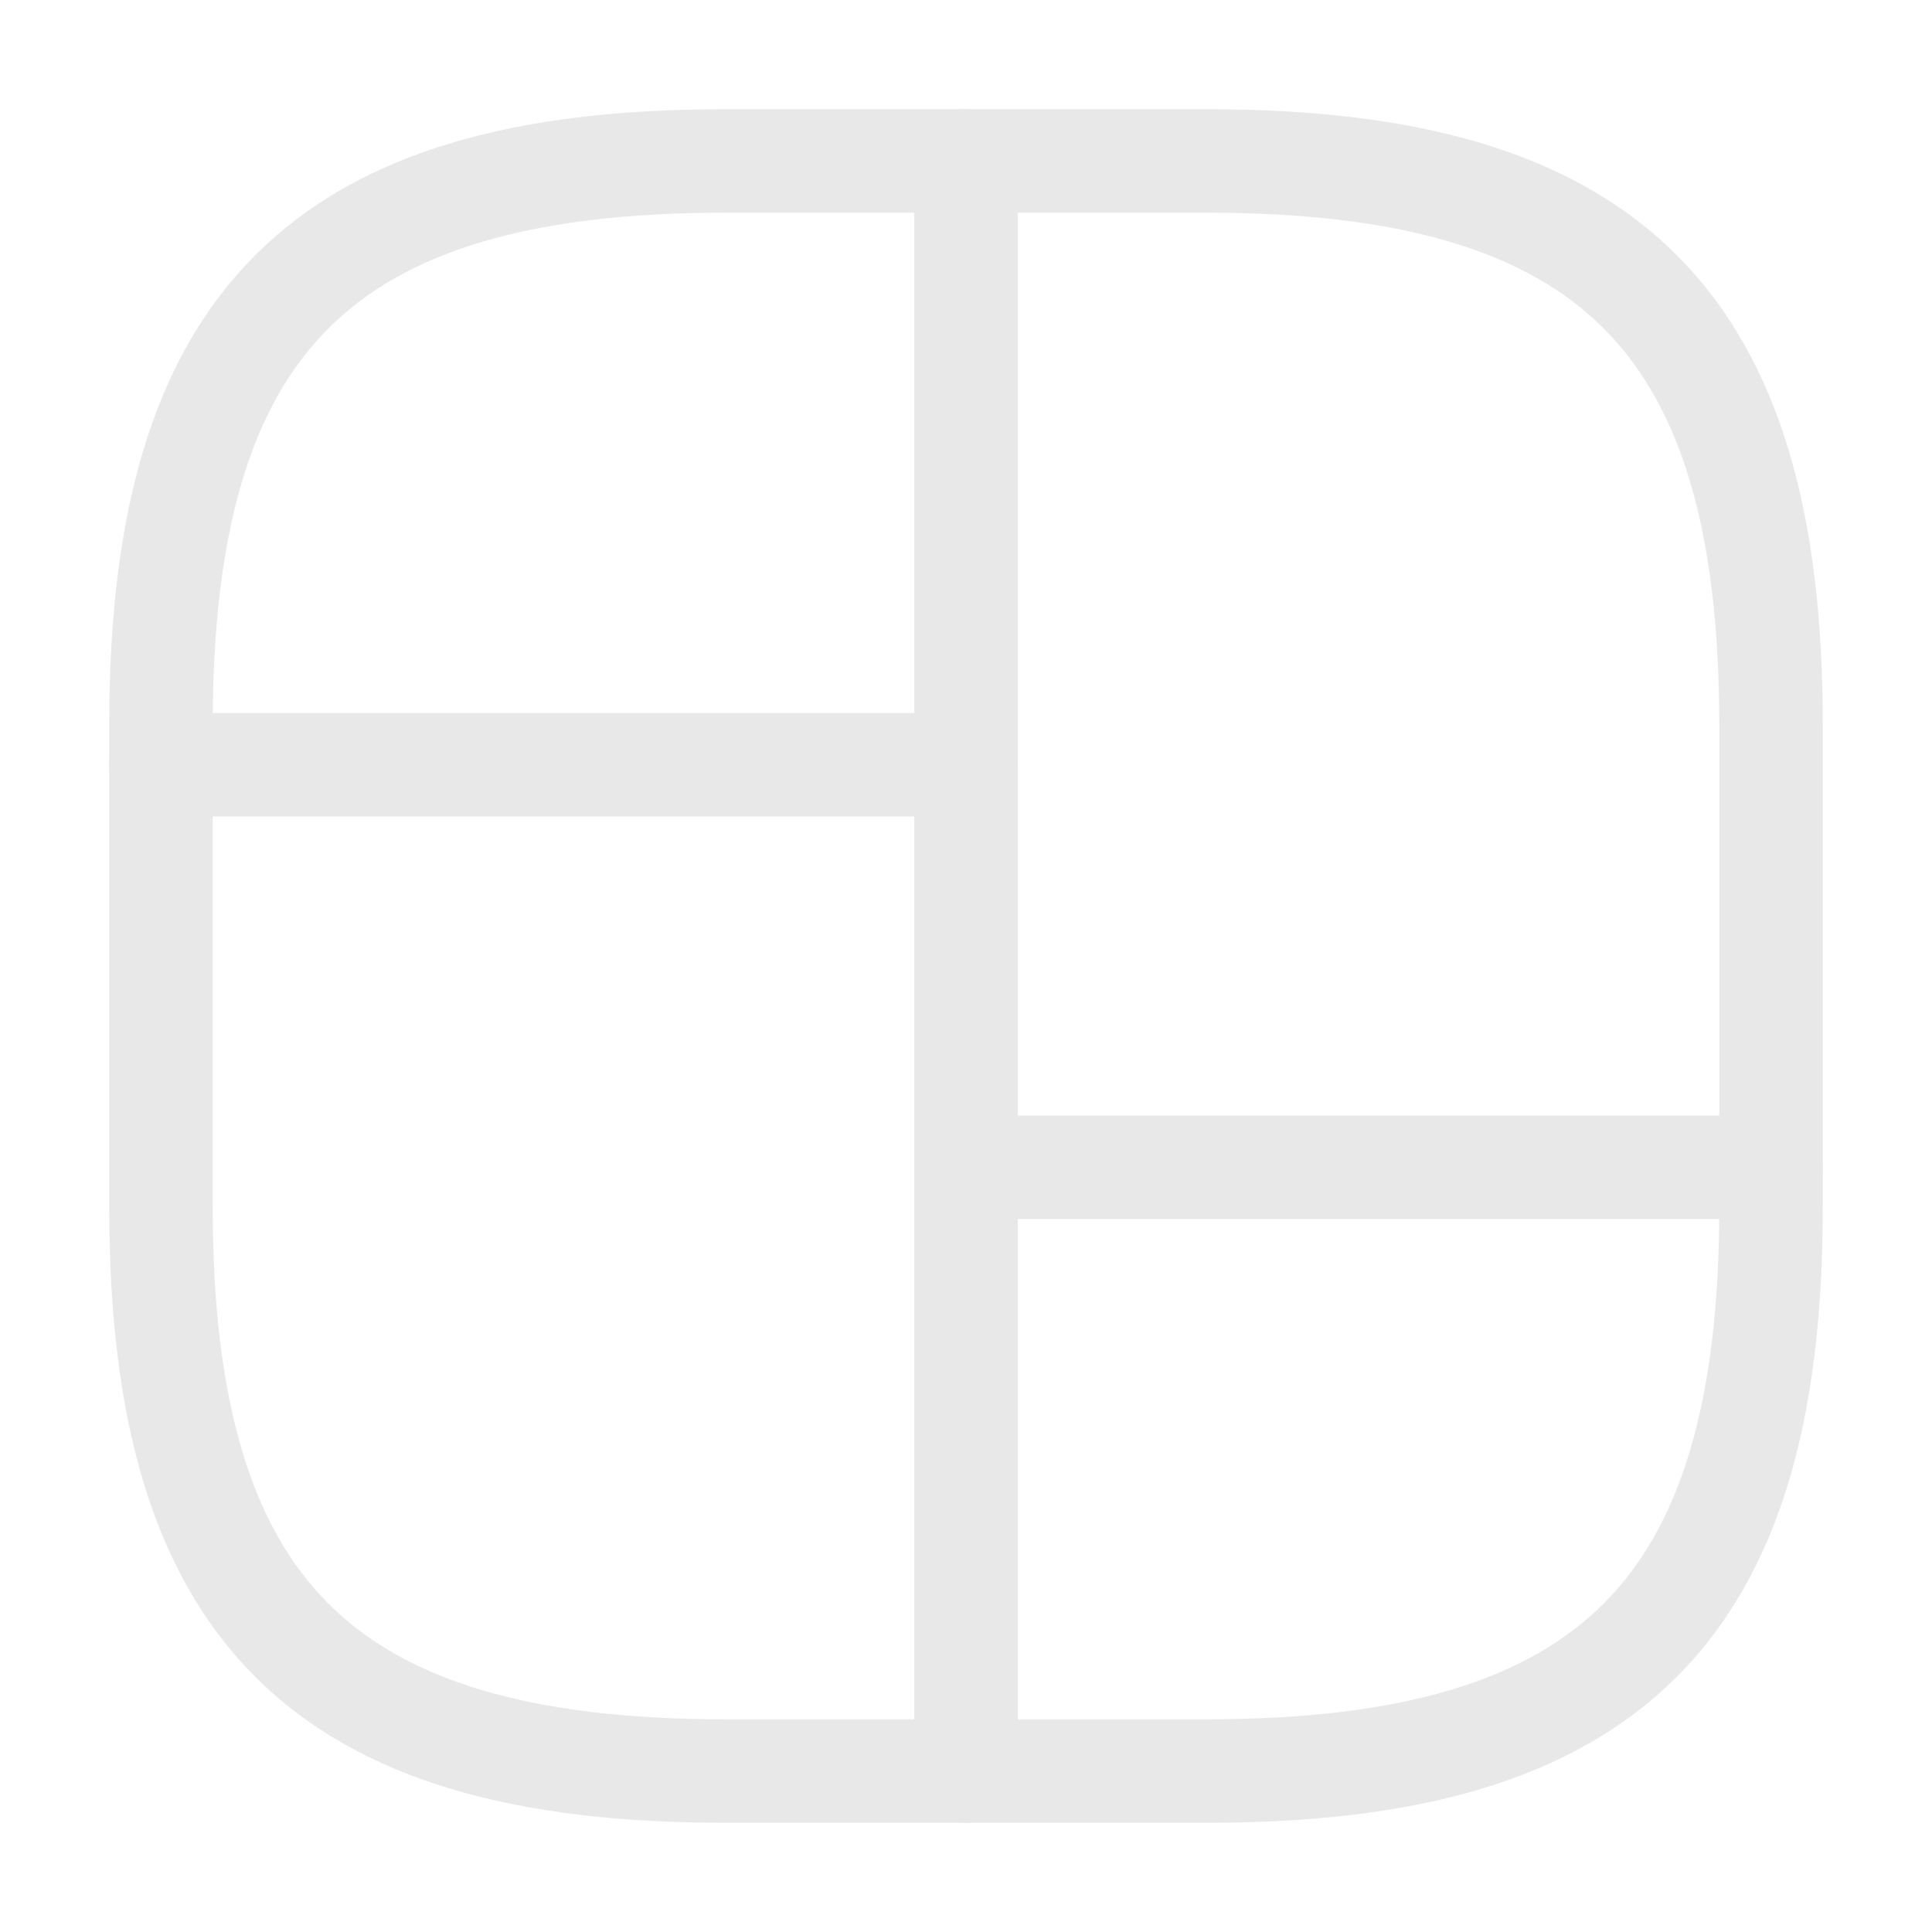 <svg width="28" height="28" viewBox="0 0 28 28" fill="none" xmlns="http://www.w3.org/2000/svg">
<path d="M10.5 25.667H17.5C23.334 25.667 25.667 23.333 25.667 17.5V10.5C25.667 4.667 23.334 2.333 17.5 2.333H10.5C4.667 2.333 2.333 4.667 2.333 10.5V17.5C2.333 23.333 4.667 25.667 10.5 25.667Z" stroke="#E8E8E8" stroke-width="1.5" stroke-linecap="round" stroke-linejoin="round"/>
<path d="M14 2.333V25.667" stroke="#E8E8E8" stroke-width="1.5" stroke-linecap="round" stroke-linejoin="round"/>
<path d="M2.333 11.083H14" stroke="#E8E8E8" stroke-width="1.5" stroke-linecap="round" stroke-linejoin="round"/>
<path d="M14 16.917H25.667" stroke="#E8E8E8" stroke-width="1.5" stroke-linecap="round" stroke-linejoin="round"/>
</svg>
